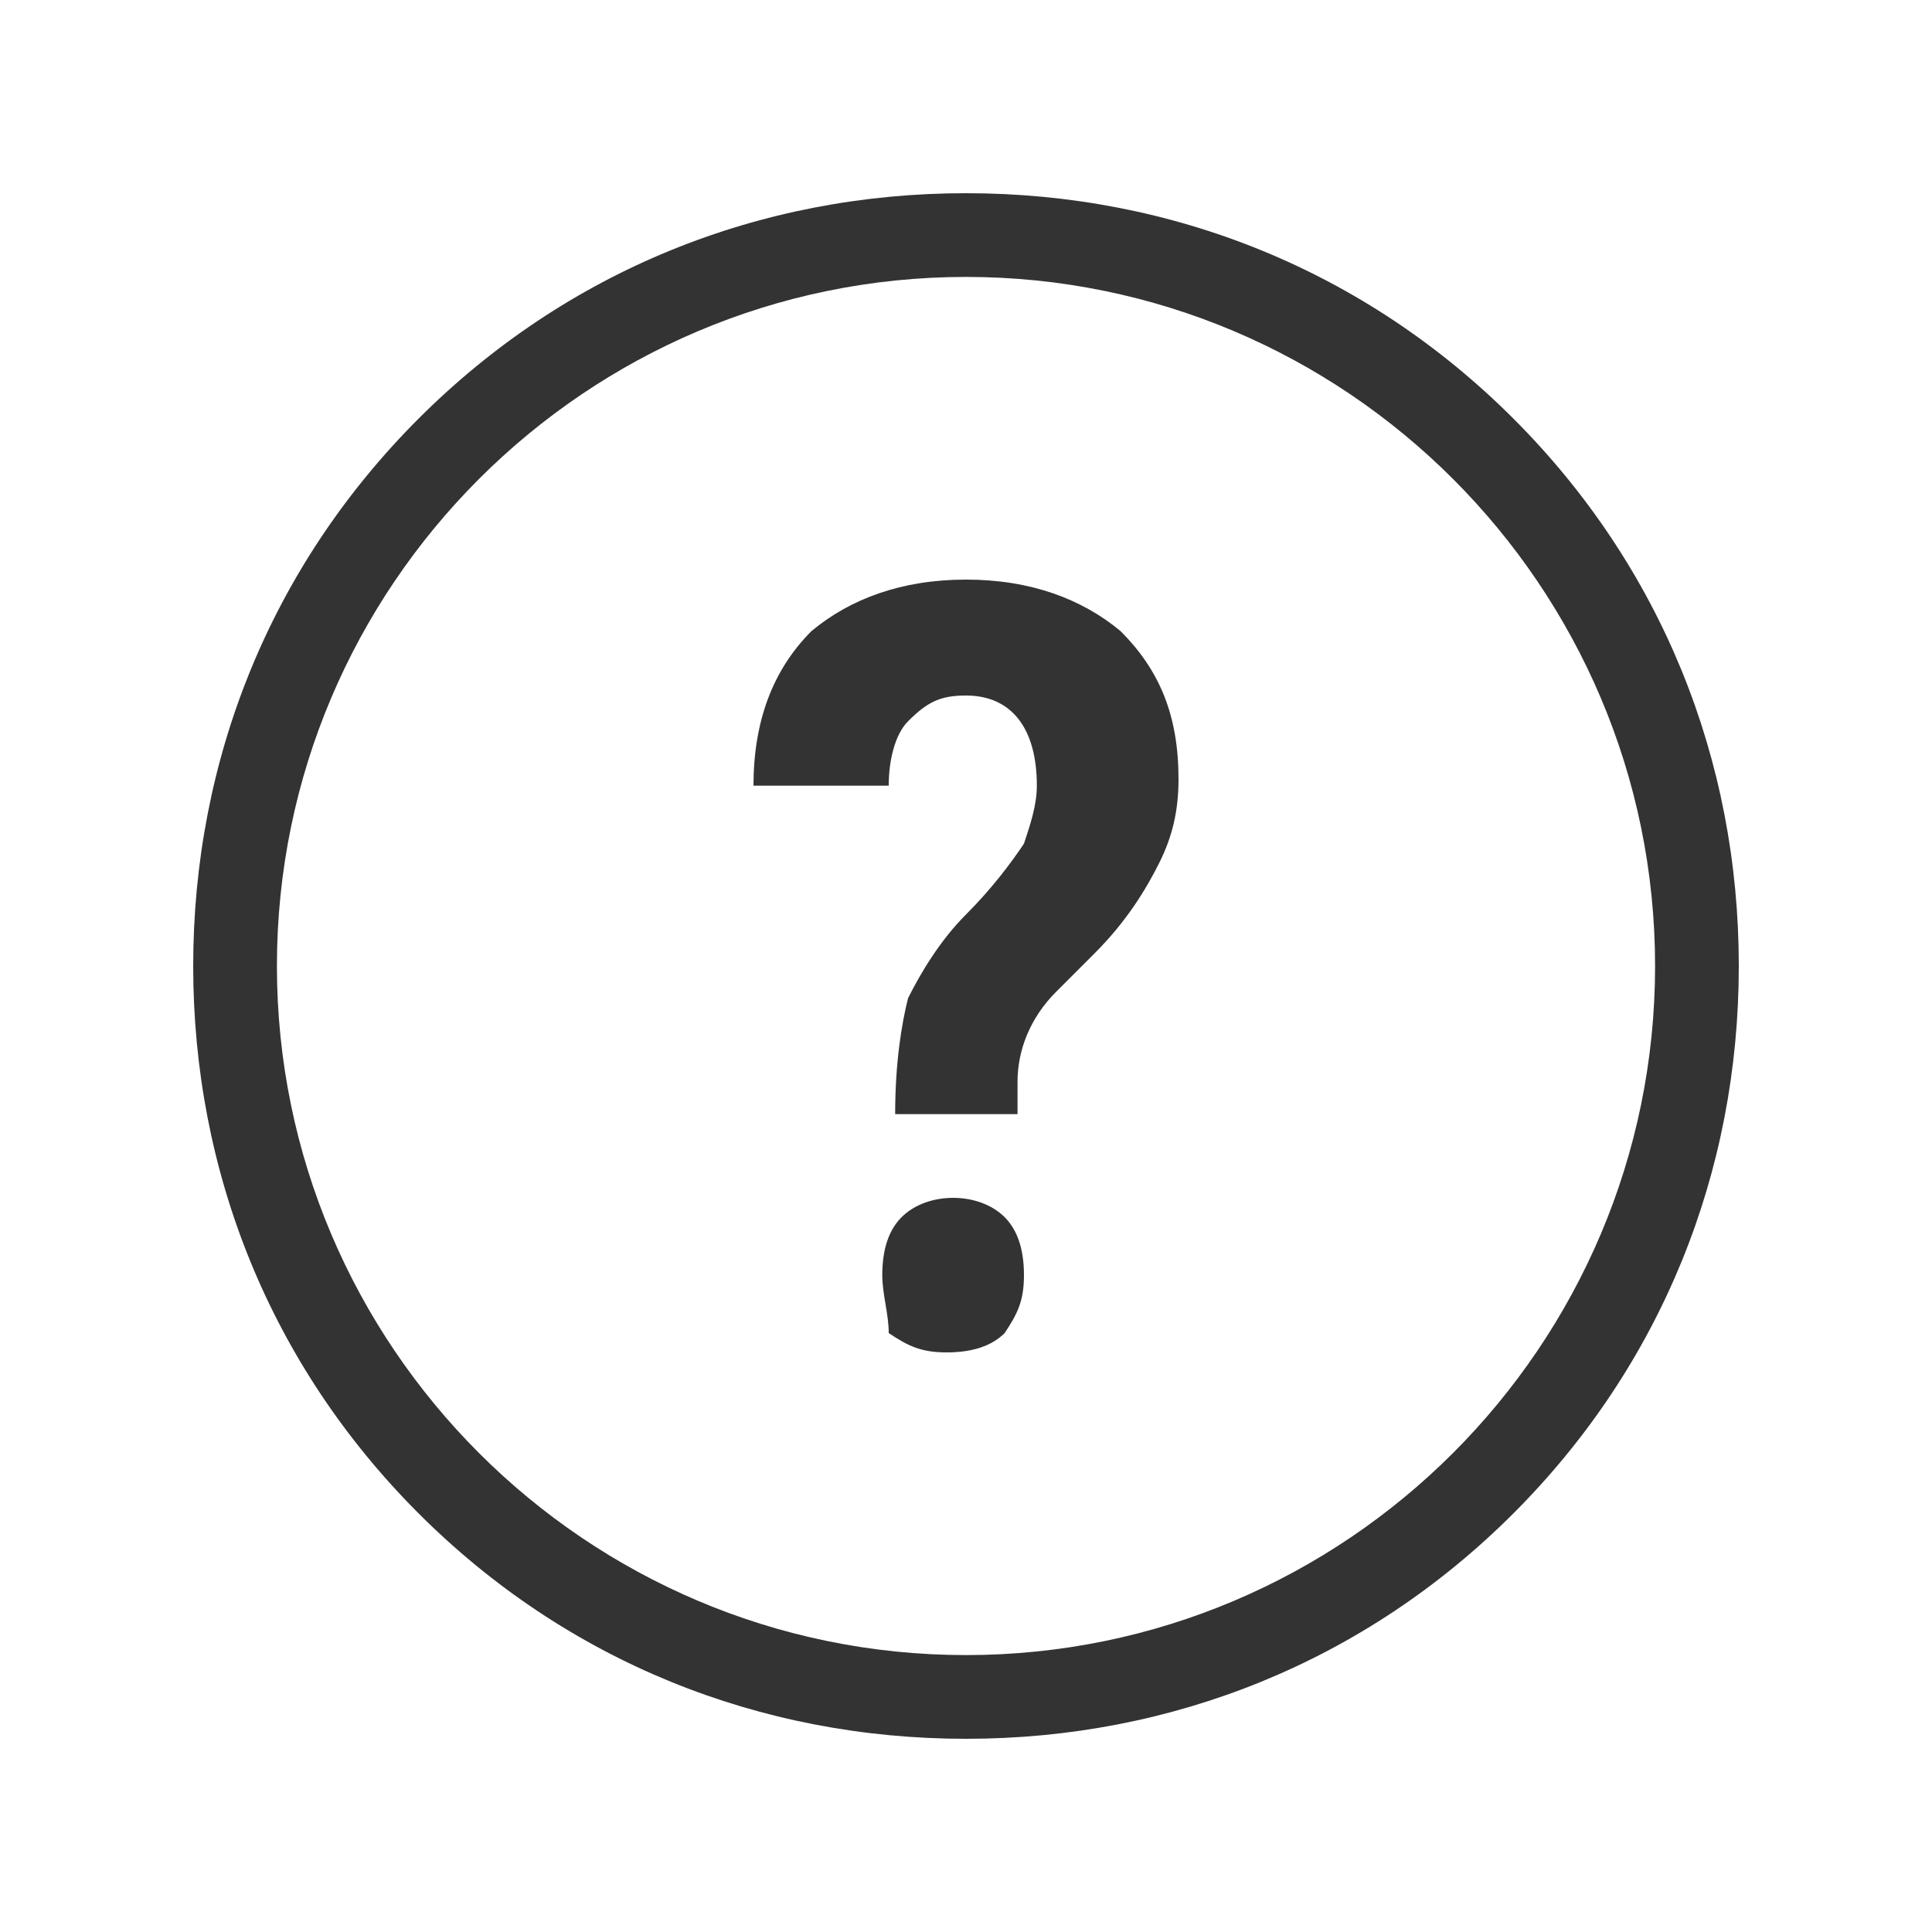 <svg enable-background="new 0 0 30 30" viewBox="0 0 30 30" xmlns="http://www.w3.org/2000/svg"><g clip-rule="evenodd" fill="#333" fill-rule="evenodd"><path d="m15 4.3c-5.9 0-10.7 4.8-10.7 10.7s4.8 10.7 10.7 10.7 10.7-4.8 10.7-10.7-4.8-10.7-10.7-10.7m0 22.7c-3.2 0-6.2-1.2-8.5-3.5s-3.5-5.3-3.5-8.5 1.2-6.2 3.5-8.5 5.3-3.5 8.5-3.5 6.2 1.2 8.5 3.5 3.5 5.3 3.5 8.5-1.2 6.2-3.5 8.5-5.3 3.5-8.5 3.5"/><path d="m13.7 19.8c0-.4.1-.7.3-.9s.5-.3.8-.3.6.1.8.3.3.5.3.9-.1.6-.3.9c-.2.2-.5.3-.9.3s-.6-.1-.9-.3c0-.3-.1-.6-.1-.9zm.2-2.5c0-.8.1-1.4.2-1.8.2-.4.5-.9.9-1.3s.7-.8.9-1.1c.1-.3.2-.6.2-.9 0-.9-.4-1.4-1.1-1.4-.4 0-.6.1-.9.4-.2.2-.3.6-.3 1h-2.1c0-1 .3-1.8.9-2.4.6-.5 1.4-.8 2.4-.8s1.8.3 2.4.8c.6.6.9 1.3.9 2.3 0 .5-.1.9-.3 1.3s-.5.9-1 1.4l-.6.6c-.4.4-.6.9-.6 1.4v.5z"/></g></svg>